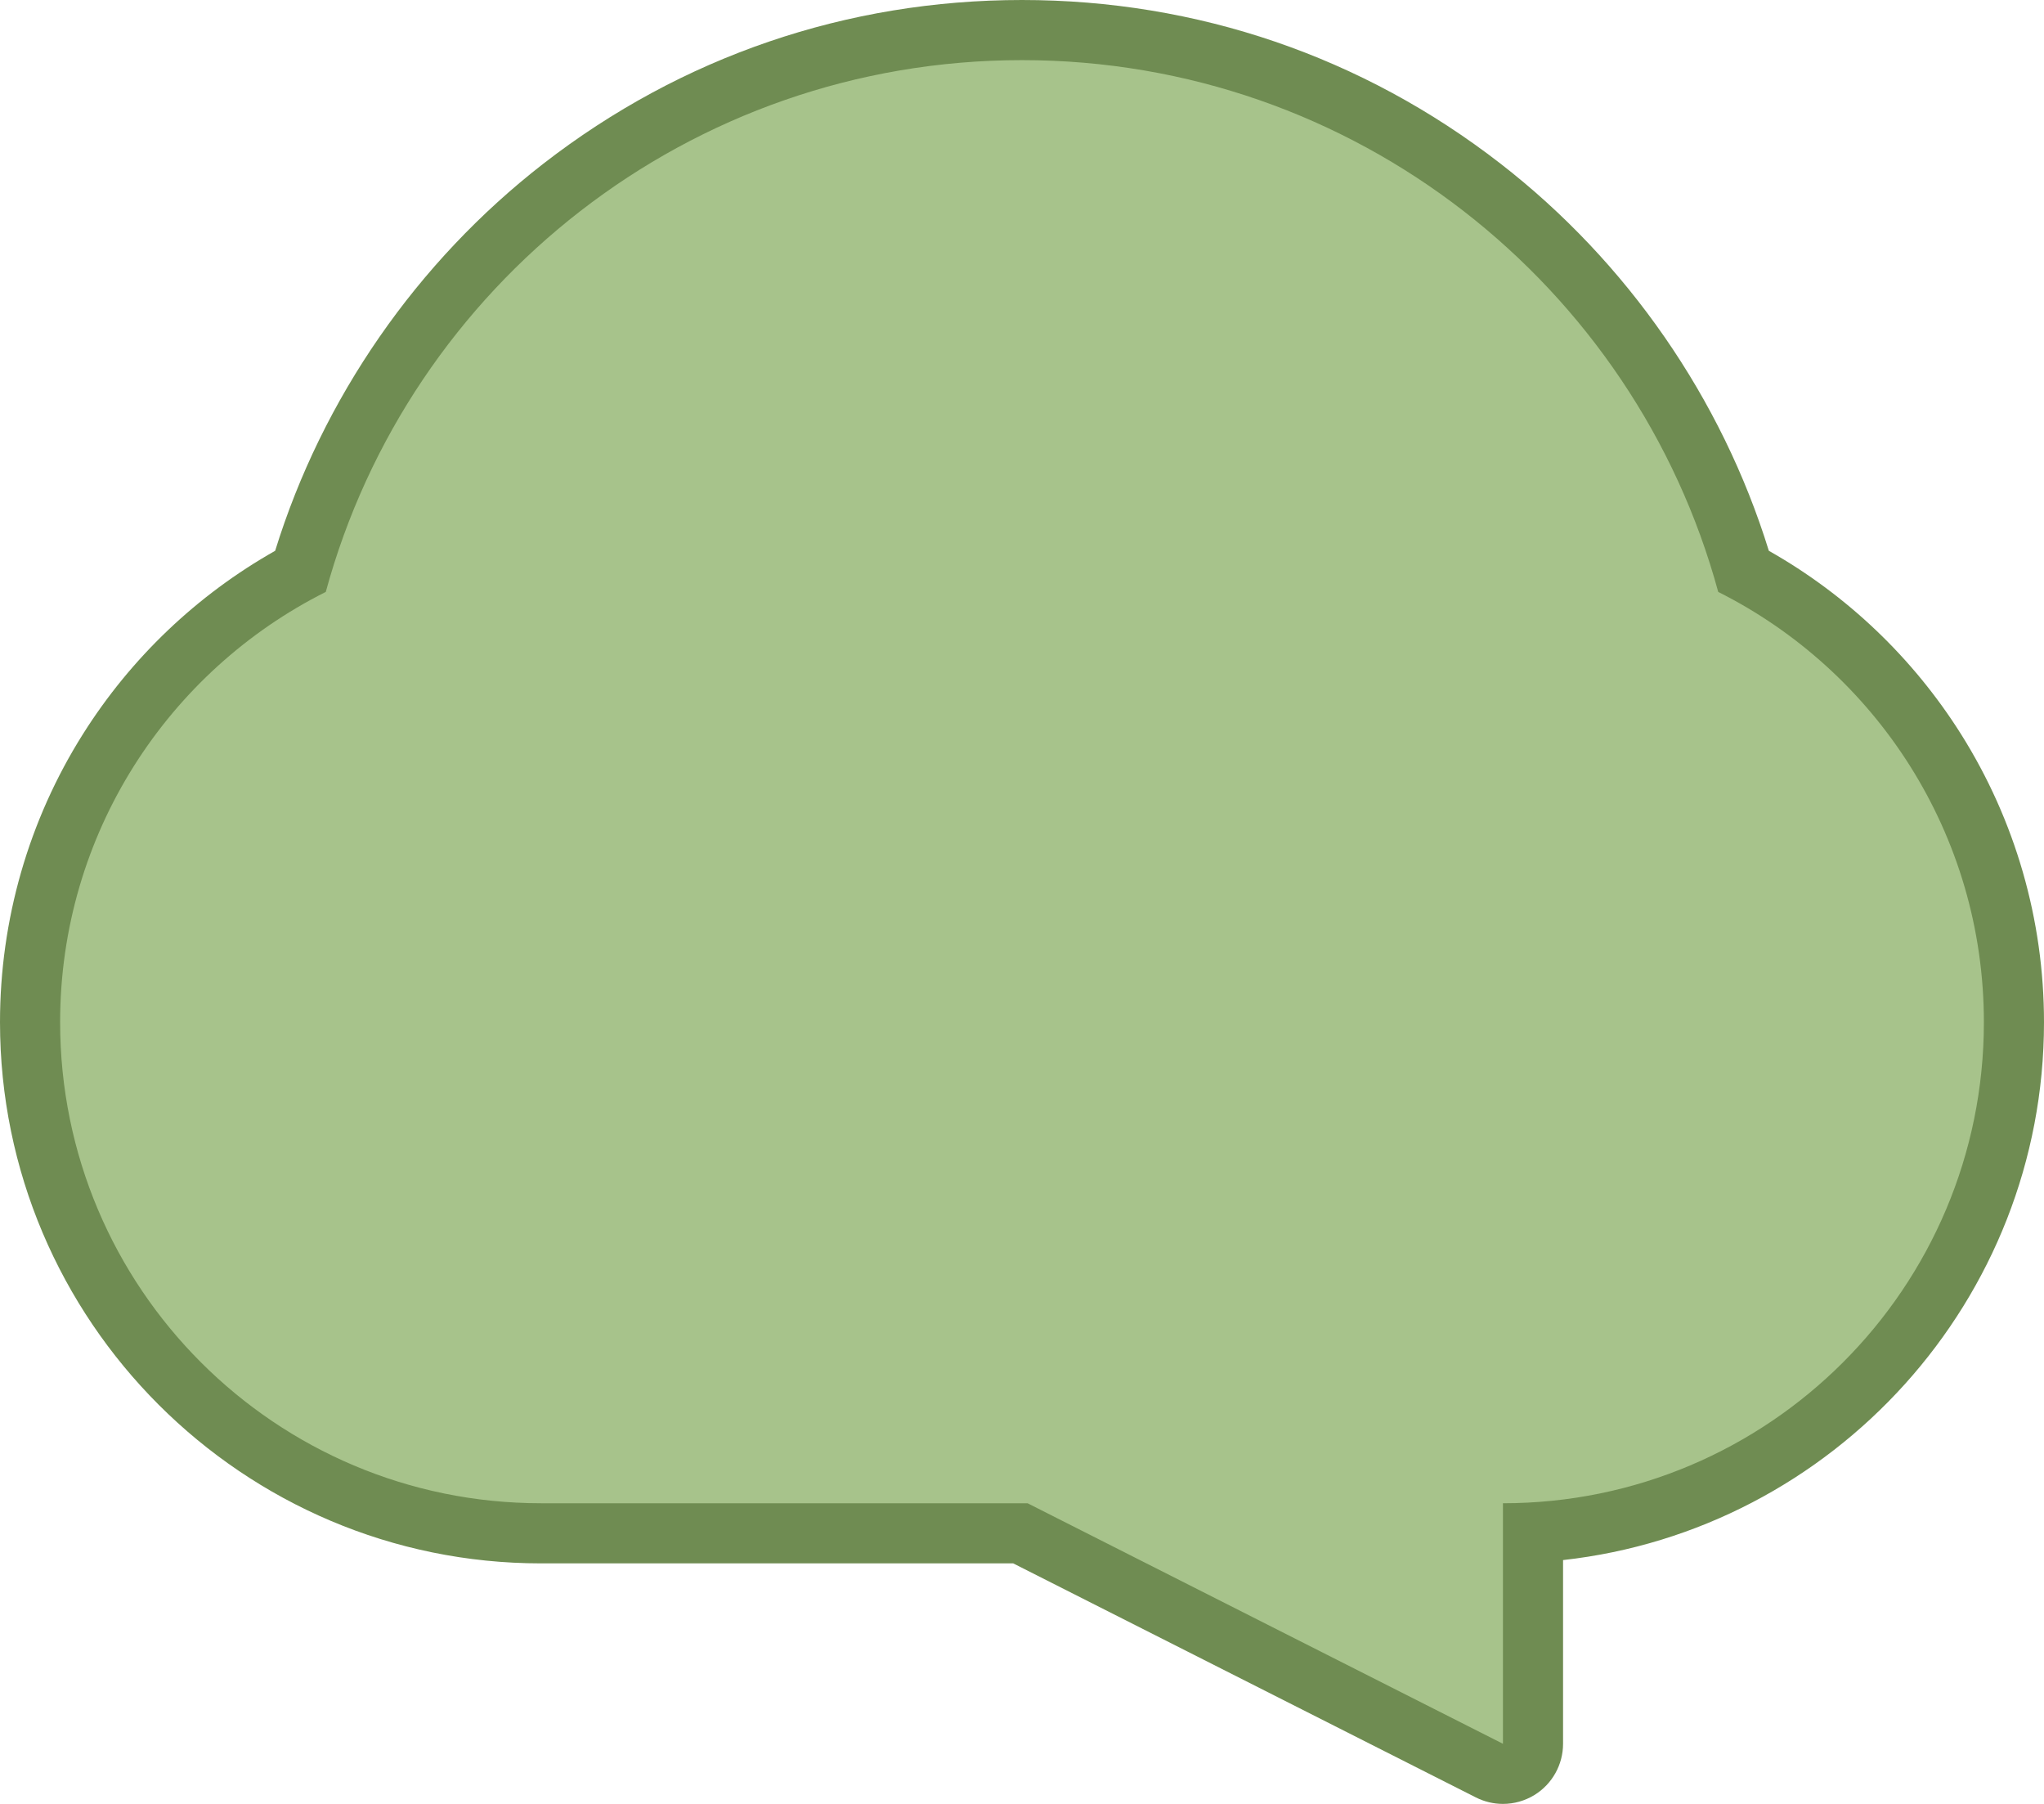 <svg xmlns="http://www.w3.org/2000/svg" width="34" height="30" viewBox="0 0 34 30">
  <g id="ic_sensor_2" transform="translate(1 1)">
    <g id="ic_sensor" transform="translate(4122)" fill="#a7c38b" stroke-linecap="round" stroke-linejoin="round">
      <path d="M -4097.5 28.813 L -4098.226 28.446 L -4106.026 24.5 L -4114 24.5 C -4118.687 24.5 -4122.5 20.687 -4122.5 16 C -4122.5 14.393 -4122.049 12.828 -4121.196 11.474 C -4120.406 10.221 -4119.306 9.196 -4118.003 8.5 C -4117.271 5.988 -4115.732 3.728 -4113.653 2.116 C -4111.446 0.404 -4108.8 -0.5 -4106 -0.5 C -4103.201 -0.5 -4100.554 0.405 -4098.347 2.116 C -4096.268 3.728 -4094.729 5.988 -4093.997 8.5 C -4092.695 9.196 -4091.594 10.221 -4090.804 11.474 C -4089.951 12.828 -4089.5 14.393 -4089.5 16 C -4089.5 20.519 -4093.045 24.226 -4097.5 24.486 L -4097.5 28 L -4097.5 28.813 Z" stroke="none"/>
      <path d="M -4098 28 L -4098 24 C -4093.582 24 -4090 20.419 -4090 16 C -4090 12.87 -4091.799 10.158 -4094.419 8.844 C -4095.805 3.748 -4100.465 -1.77635683940025e-15 -4106 -1.77635683940025e-15 C -4111.536 -1.77635683940025e-15 -4116.195 3.747 -4117.581 8.844 C -4120.202 10.158 -4122 12.869 -4122 16 C -4122 20.419 -4118.419 24 -4114 24 L -4105.907 24 L -4098 28 M -4098 29 C -4098.154 29 -4098.309 28.964 -4098.451 28.892 L -4106.146 25 L -4114 25 C -4118.963 25 -4123 20.963 -4123 16 C -4123 14.299 -4122.523 12.641 -4121.62 11.208 C -4120.821 9.94 -4119.722 8.894 -4118.423 8.16 C -4117.64 5.628 -4116.066 3.354 -4113.959 1.72 C -4111.664 -0.059 -4108.912 -1 -4106 -1 C -4103.089 -1 -4100.336 -0.059 -4098.041 1.721 C -4095.934 3.354 -4094.36 5.628 -4093.577 8.16 C -4092.279 8.894 -4091.18 9.941 -4090.381 11.208 C -4089.478 12.642 -4089 14.299 -4089 16 C -4089 20.625 -4092.507 24.446 -4097 24.945 L -4097 28 C -4097 28.347 -4097.18 28.67 -4097.476 28.852 C -4097.636 28.95 -4097.818 29 -4098 29 Z" stroke="none" fill="#6f8c52"/>
    </g>
  </g>
</svg>
